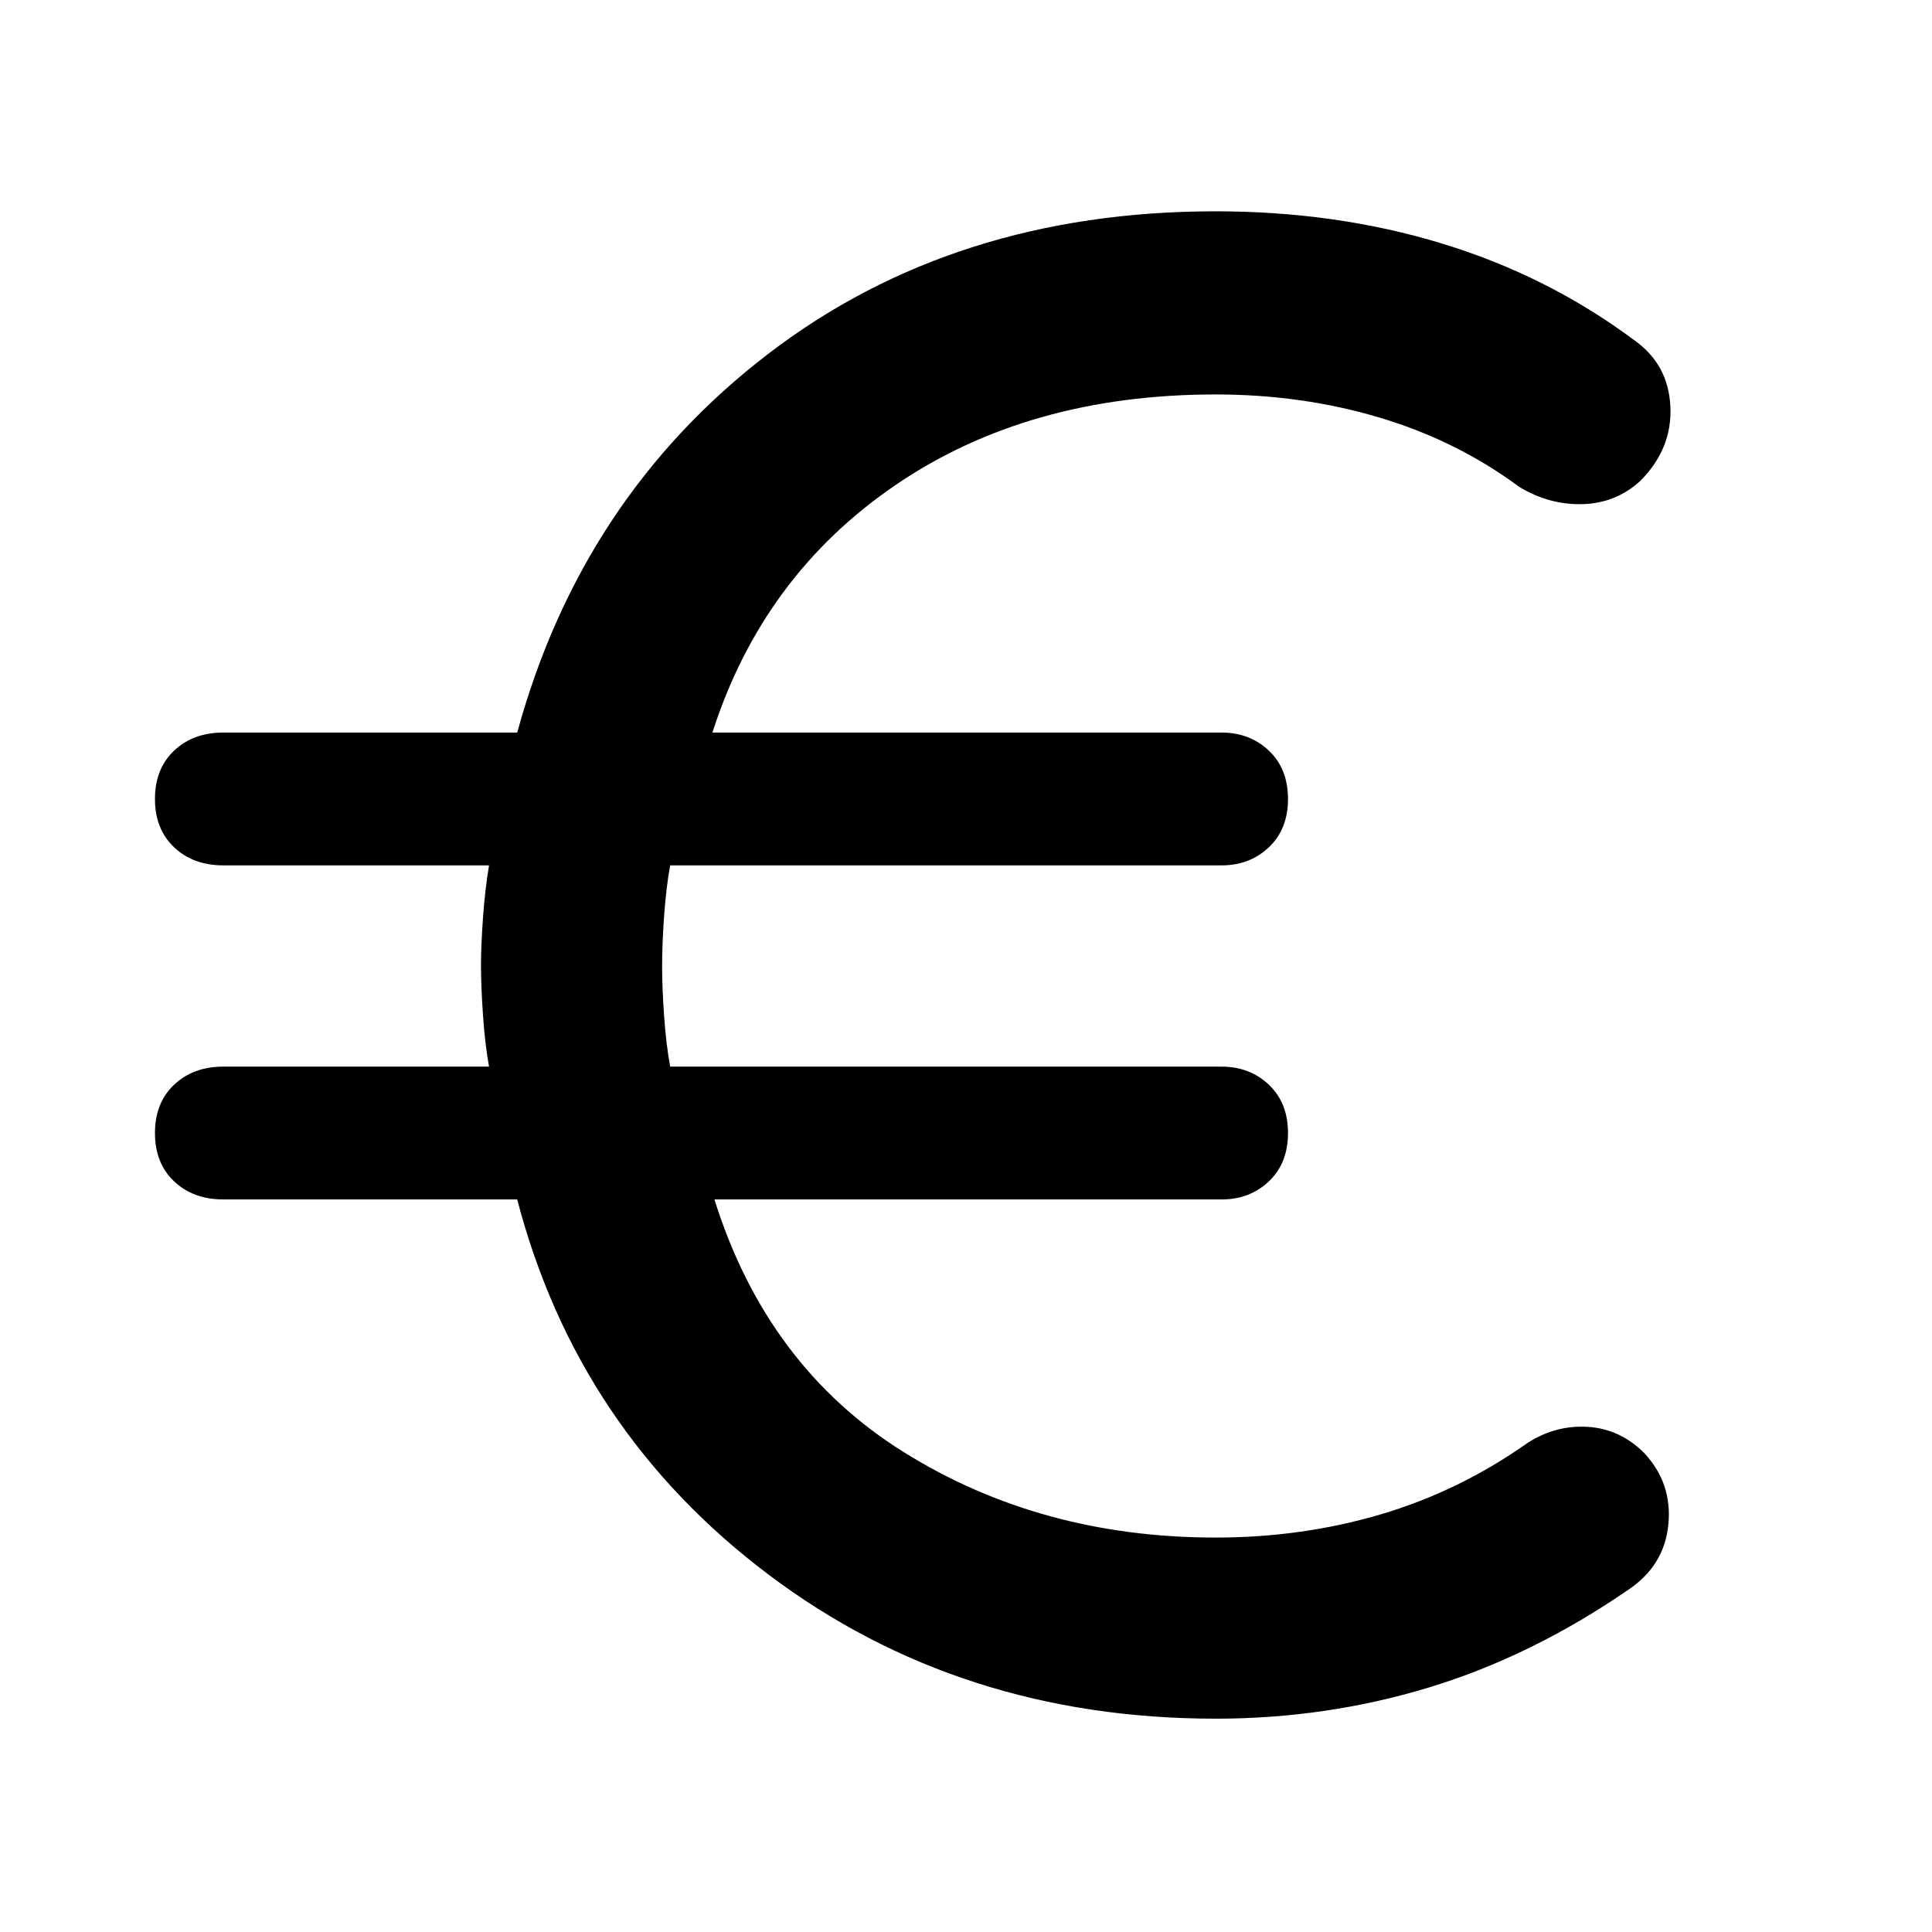 <svg xmlns="http://www.w3.org/2000/svg" width="48" height="48" viewBox="0 0 48 48"><path d="M30.2 42.7q-6.35 0-11.1-3.575T12.85 29.8h-7.3q-.75 0-1.225-.45-.475-.45-.475-1.2t.475-1.2q.475-.45 1.225-.45h6.6q-.1-.55-.15-1.275-.05-.725-.05-1.225 0-.5.05-1.2t.15-1.3h-6.6q-.75 0-1.225-.45-.475-.45-.475-1.2t.475-1.2q.475-.45 1.225-.45h7.3q1.6-5.85 6.225-9.4Q23.7 5.25 30.2 5.25q3 0 5.625.8t4.775 2.4q.85.6.9 1.65.05 1.05-.75 1.85-.6.55-1.425.575-.825.025-1.575-.425-1.55-1.15-3.475-1.725Q32.35 9.8 30.2 9.8q-4.65 0-7.95 2.25T17.7 18.2h12.65q.7 0 1.175.45.475.45.475 1.2t-.475 1.2q-.475.45-1.175.45h-13.7q-.1.55-.15 1.25-.05.7-.05 1.25t.05 1.25q.05.7.15 1.25h13.7q.7 0 1.175.45.475.45.475 1.2t-.475 1.2q-.475.45-1.175.45h-12.6q1.3 4.15 4.7 6.275 3.4 2.125 7.75 2.125 2.15 0 4.1-.575 1.95-.575 3.65-1.775.7-.45 1.5-.4.8.05 1.4.65.7.75.6 1.775-.1 1.025-1 1.625-2.4 1.65-4.95 2.425-2.55.775-5.3.775Z"/></svg>